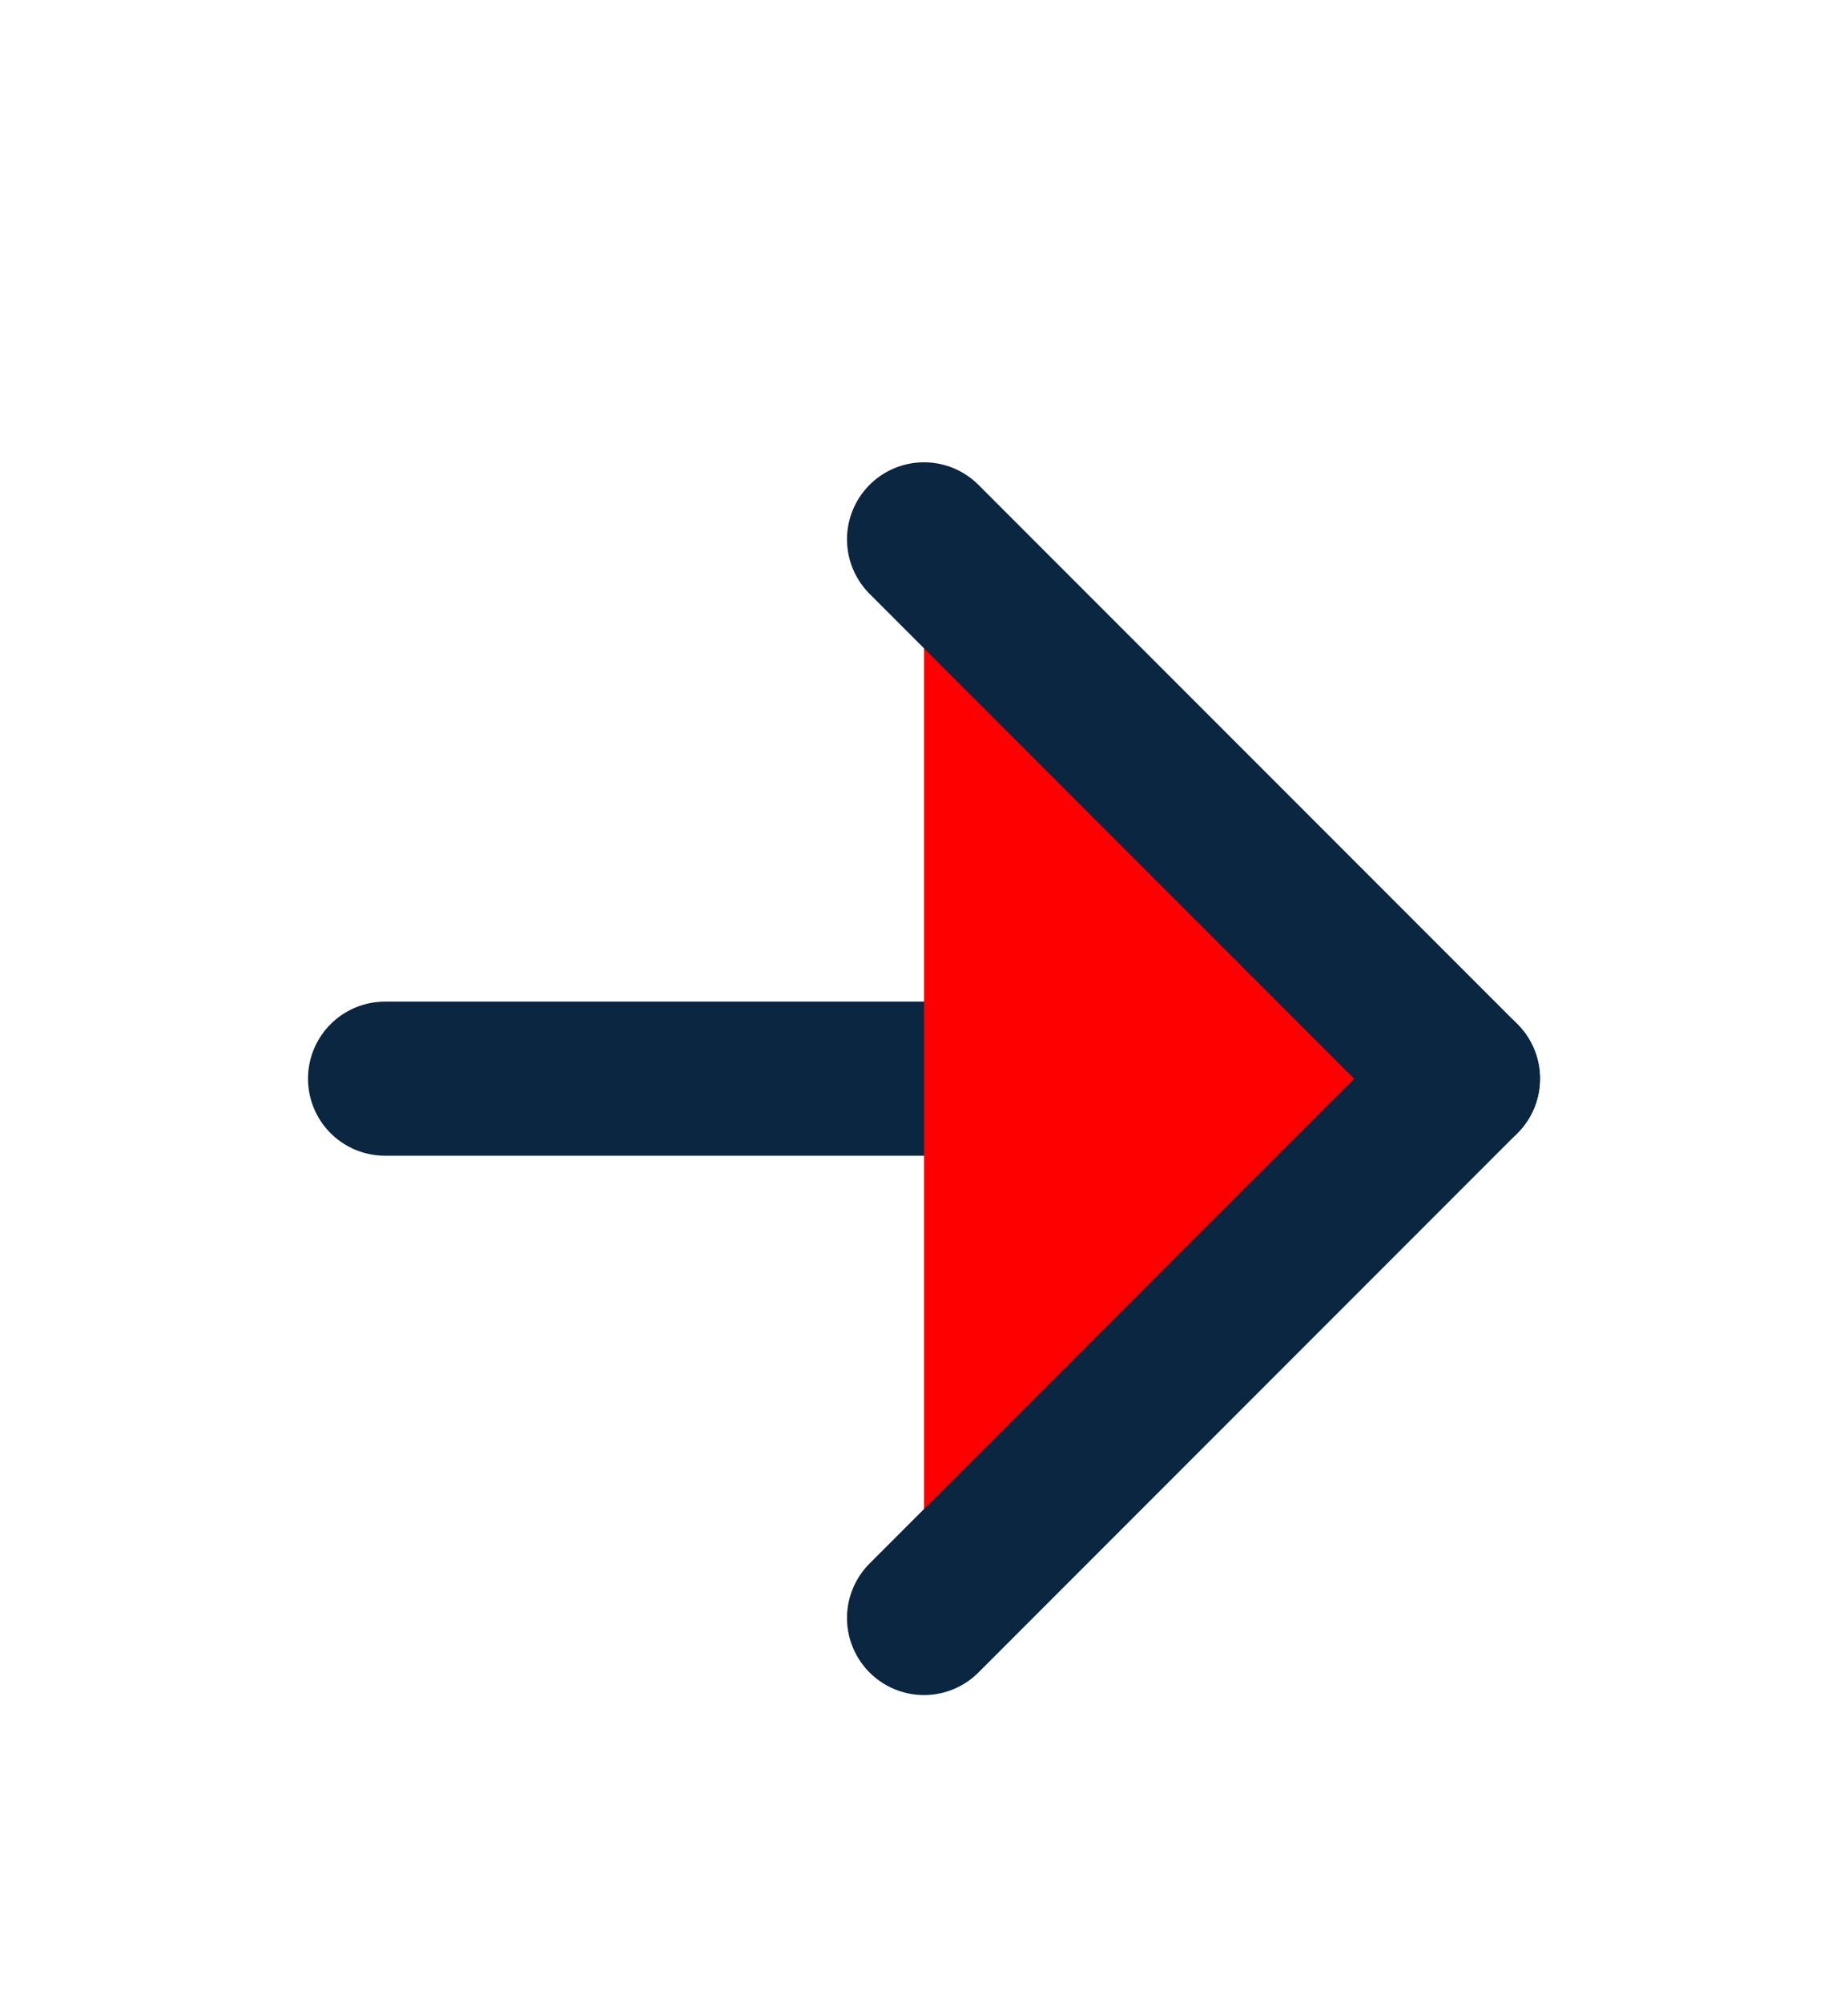 <svg width="24" height="26" viewBox="0 0 24 26" fill="red" xmlns="http://www.w3.org/2000/svg">
<g id="arrow-right">
<path id="Vector" d="M5 14H19" stroke="#0A2640" stroke-width="2" stroke-linecap="round" stroke-linejoin="round"/>
<path id="Vector_2" d="M12 7L19 14L12 21" stroke="#0A2640" stroke-width="2" stroke-linecap="round" stroke-linejoin="round"/>
</g>
</svg>
